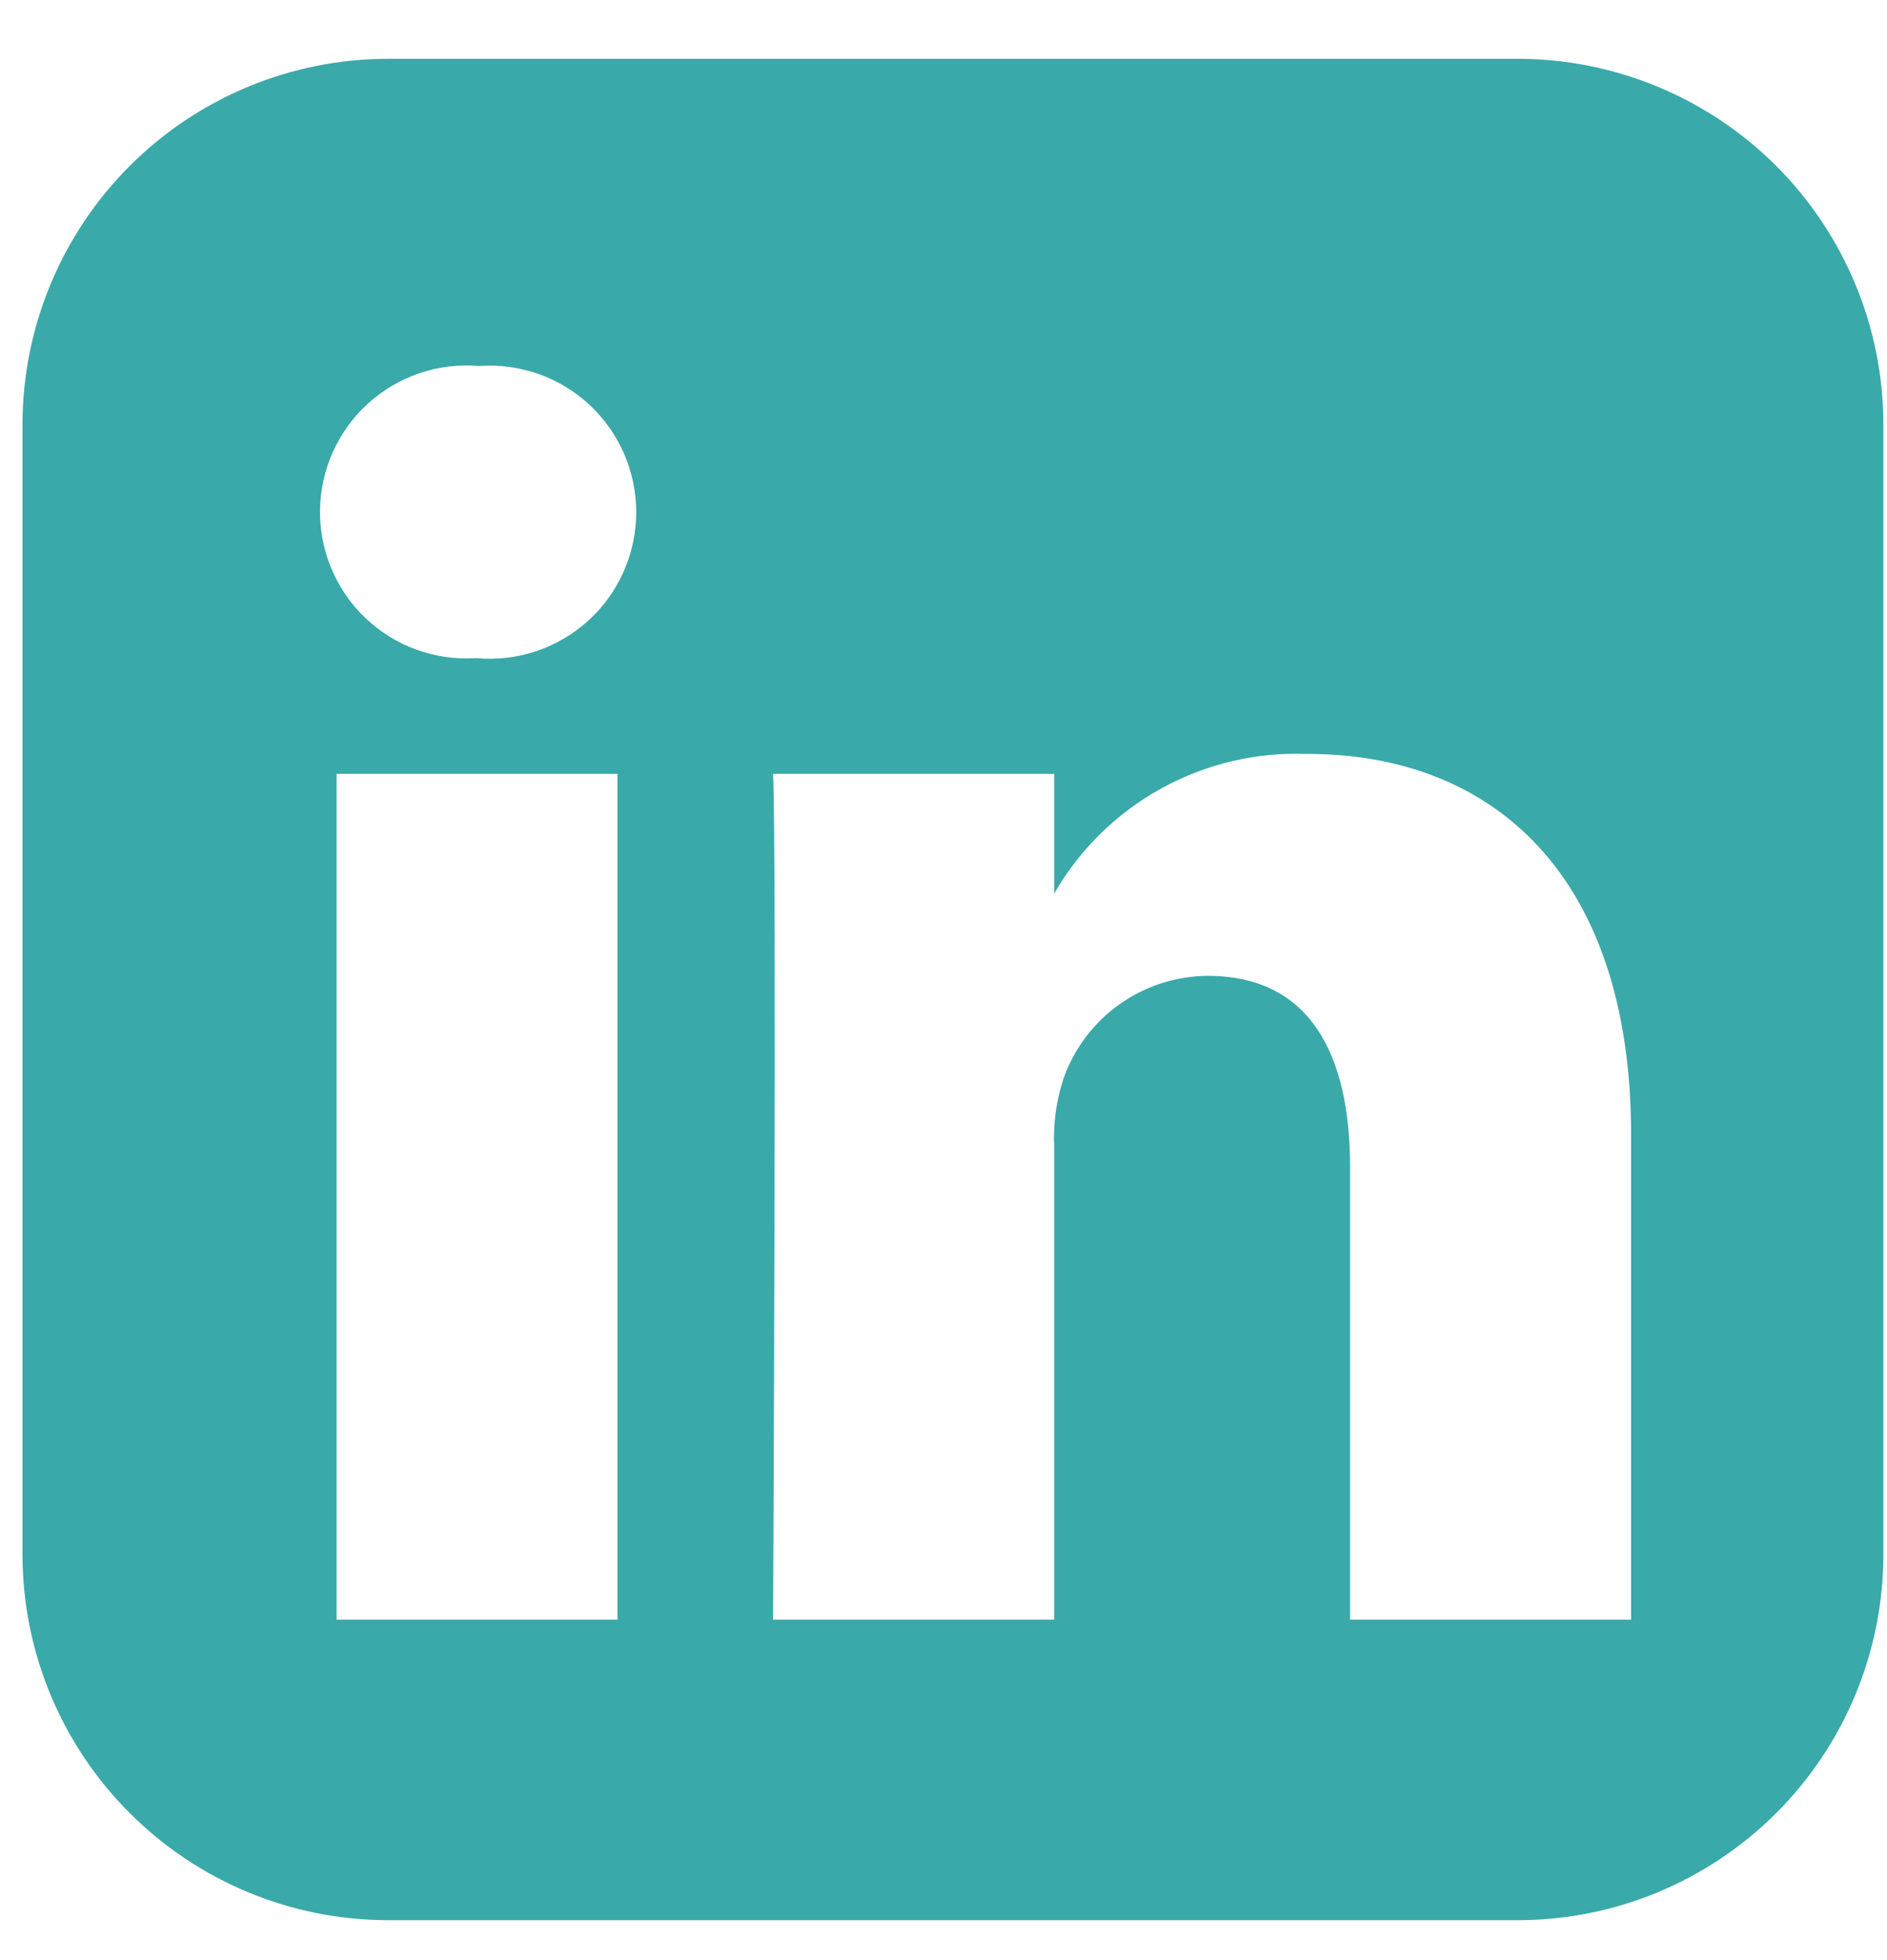 <svg width="26" height="27" viewBox="0 0 26 27" fill="none" xmlns="http://www.w3.org/2000/svg">
<g id="SVG">
<path id="linkedin-rect" d="M5.334 0.81C4.003 0.814 2.727 1.345 1.786 2.287C0.845 3.228 0.314 4.504 0.31 5.835V21.427C0.314 22.758 0.845 24.033 1.787 24.974C2.728 25.916 4.004 26.446 5.335 26.45H20.927C22.258 26.446 23.533 25.915 24.474 24.974C25.415 24.033 25.946 22.758 25.95 21.427V5.835C25.946 4.504 25.416 3.229 24.475 2.287C23.534 1.346 22.259 0.815 20.927 0.81H5.334ZM6.6 5.042C6.877 5.021 7.157 5.059 7.419 5.151C7.682 5.244 7.923 5.39 8.127 5.581C8.33 5.771 8.492 6.002 8.602 6.258C8.712 6.514 8.768 6.79 8.766 7.069C8.764 7.347 8.705 7.623 8.591 7.877C8.478 8.132 8.313 8.36 8.107 8.548C7.901 8.735 7.658 8.878 7.394 8.968C7.13 9.057 6.85 9.091 6.573 9.066H6.548C6.271 9.083 5.993 9.042 5.733 8.947C5.473 8.852 5.235 8.704 5.034 8.512C4.833 8.321 4.674 8.09 4.567 7.834C4.459 7.579 4.406 7.303 4.409 7.026C4.413 6.749 4.474 6.475 4.588 6.222C4.702 5.97 4.867 5.743 5.072 5.557C5.278 5.371 5.519 5.229 5.782 5.14C6.045 5.051 6.323 5.018 6.6 5.042ZM18.016 10.385C20.565 10.385 22.474 12.05 22.474 15.629V22.31H18.602V16.078C18.602 14.511 18.042 13.442 16.64 13.442C16.203 13.445 15.778 13.582 15.422 13.836C15.067 14.089 14.798 14.446 14.653 14.858C14.553 15.163 14.51 15.483 14.525 15.803V22.31H10.652C10.652 22.31 10.703 11.751 10.652 10.659H14.525V12.309C14.876 11.7 15.386 11.199 16.002 10.86C16.617 10.521 17.313 10.357 18.015 10.386L18.016 10.385ZM4.637 10.659H8.508V22.31H4.637V10.659Z" fill="#3AA9A9"/>
</g>
</svg>
